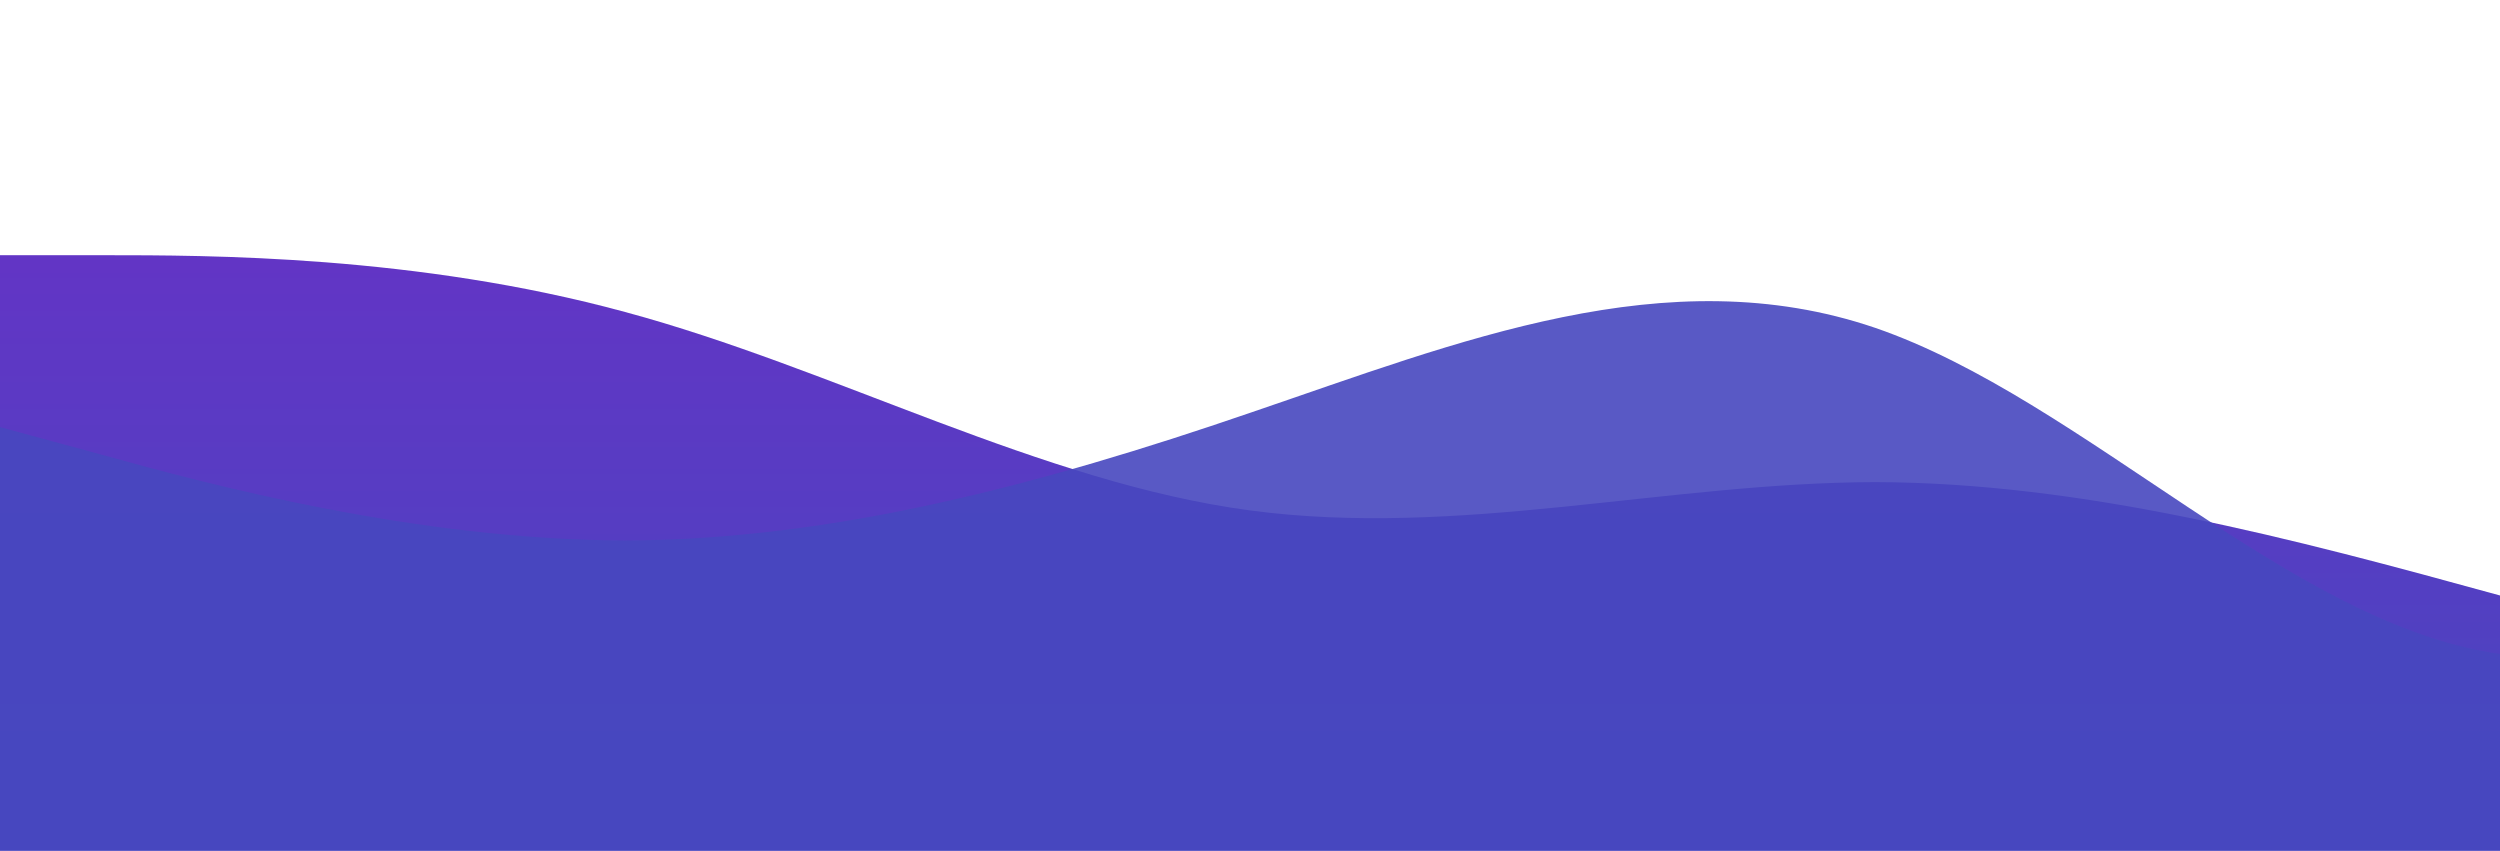<svg id="wave" style="transform:rotate(180deg); transition: 0.3s" viewBox="0 0 1440 490" version="1.1" xmlns="http://www.w3.org/2000/svg"><defs><linearGradient id="sw-gradient-0" x1="0" x2="0" y1="1" y2="0"><stop stop-color="rgba(71, 71, 191, 1)" offset="0%"></stop><stop stop-color="rgba(110, 45, 200, 1)" offset="100%"></stop></linearGradient></defs><path style="transform:translate(0, 0px); opacity:1" fill="url(#sw-gradient-0)" d="M0,147L60,147C120,147,240,147,360,179.7C480,212,600,278,720,294C840,310,960,278,1080,277.7C1200,278,1320,310,1440,343C1560,376,1680,408,1800,424.7C1920,441,2040,441,2160,400.2C2280,359,2400,278,2520,212.3C2640,147,2760,98,2880,65.3C3000,33,3120,16,3240,8.2C3360,0,3480,0,3600,0C3720,0,3840,0,3960,57.2C4080,114,4200,229,4320,228.7C4440,229,4560,114,4680,114.3C4800,114,4920,229,5040,245C5160,261,5280,180,5400,130.7C5520,82,5640,65,5760,114.3C5880,163,6000,278,6120,334.8C6240,392,6360,392,6480,383.8C6600,376,6720,359,6840,318.5C6960,278,7080,212,7200,187.8C7320,163,7440,180,7560,155.2C7680,131,7800,65,7920,98C8040,131,8160,261,8280,310.3C8400,359,8520,327,8580,310.3L8640,294L8640,490L8580,490C8520,490,8400,490,8280,490C8160,490,8040,490,7920,490C7800,490,7680,490,7560,490C7440,490,7320,490,7200,490C7080,490,6960,490,6840,490C6720,490,6600,490,6480,490C6360,490,6240,490,6120,490C6000,490,5880,490,5760,490C5640,490,5520,490,5400,490C5280,490,5160,490,5040,490C4920,490,4800,490,4680,490C4560,490,4440,490,4320,490C4200,490,4080,490,3960,490C3840,490,3720,490,3600,490C3480,490,3360,490,3240,490C3120,490,3000,490,2880,490C2760,490,2640,490,2520,490C2400,490,2280,490,2160,490C2040,490,1920,490,1800,490C1680,490,1560,490,1440,490C1320,490,1200,490,1080,490C960,490,840,490,720,490C600,490,480,490,360,490C240,490,120,490,60,490L0,490Z"></path><defs><linearGradient id="sw-gradient-1" x1="0" x2="0" y1="1" y2="0"><stop stop-color="rgba(71, 71, 191, 1)" offset="0%"></stop><stop stop-color="rgba(71, 71, 191, 1)" offset="100%"></stop></linearGradient></defs><path style="transform:translate(0, 50px); opacity:0.9" fill="url(#sw-gradient-1)" d="M0,196L60,212.3C120,229,240,261,360,261.3C480,261,600,229,720,187.8C840,147,960,98,1080,138.8C1200,180,1320,310,1440,326.7C1560,343,1680,245,1800,196C1920,147,2040,147,2160,155.2C2280,163,2400,180,2520,196C2640,212,2760,229,2880,196C3000,163,3120,82,3240,40.8C3360,0,3480,0,3600,0C3720,0,3840,0,3960,16.3C4080,33,4200,65,4320,73.5C4440,82,4560,65,4680,106.2C4800,147,4920,245,5040,236.8C5160,229,5280,114,5400,89.8C5520,65,5640,131,5760,179.7C5880,229,6000,261,6120,277.7C6240,294,6360,294,6480,253.2C6600,212,6720,131,6840,81.7C6960,33,7080,16,7200,49C7320,82,7440,163,7560,163.3C7680,163,7800,82,7920,106.2C8040,131,8160,261,8280,285.8C8400,310,8520,229,8580,187.8L8640,147L8640,490L8580,490C8520,490,8400,490,8280,490C8160,490,8040,490,7920,490C7800,490,7680,490,7560,490C7440,490,7320,490,7200,490C7080,490,6960,490,6840,490C6720,490,6600,490,6480,490C6360,490,6240,490,6120,490C6000,490,5880,490,5760,490C5640,490,5520,490,5400,490C5280,490,5160,490,5040,490C4920,490,4800,490,4680,490C4560,490,4440,490,4320,490C4200,490,4080,490,3960,490C3840,490,3720,490,3600,490C3480,490,3360,490,3240,490C3120,490,3000,490,2880,490C2760,490,2640,490,2520,490C2400,490,2280,490,2160,490C2040,490,1920,490,1800,490C1680,490,1560,490,1440,490C1320,490,1200,490,1080,490C960,490,840,490,720,490C600,490,480,490,360,490C240,490,120,490,60,490L0,490Z"></path></svg>